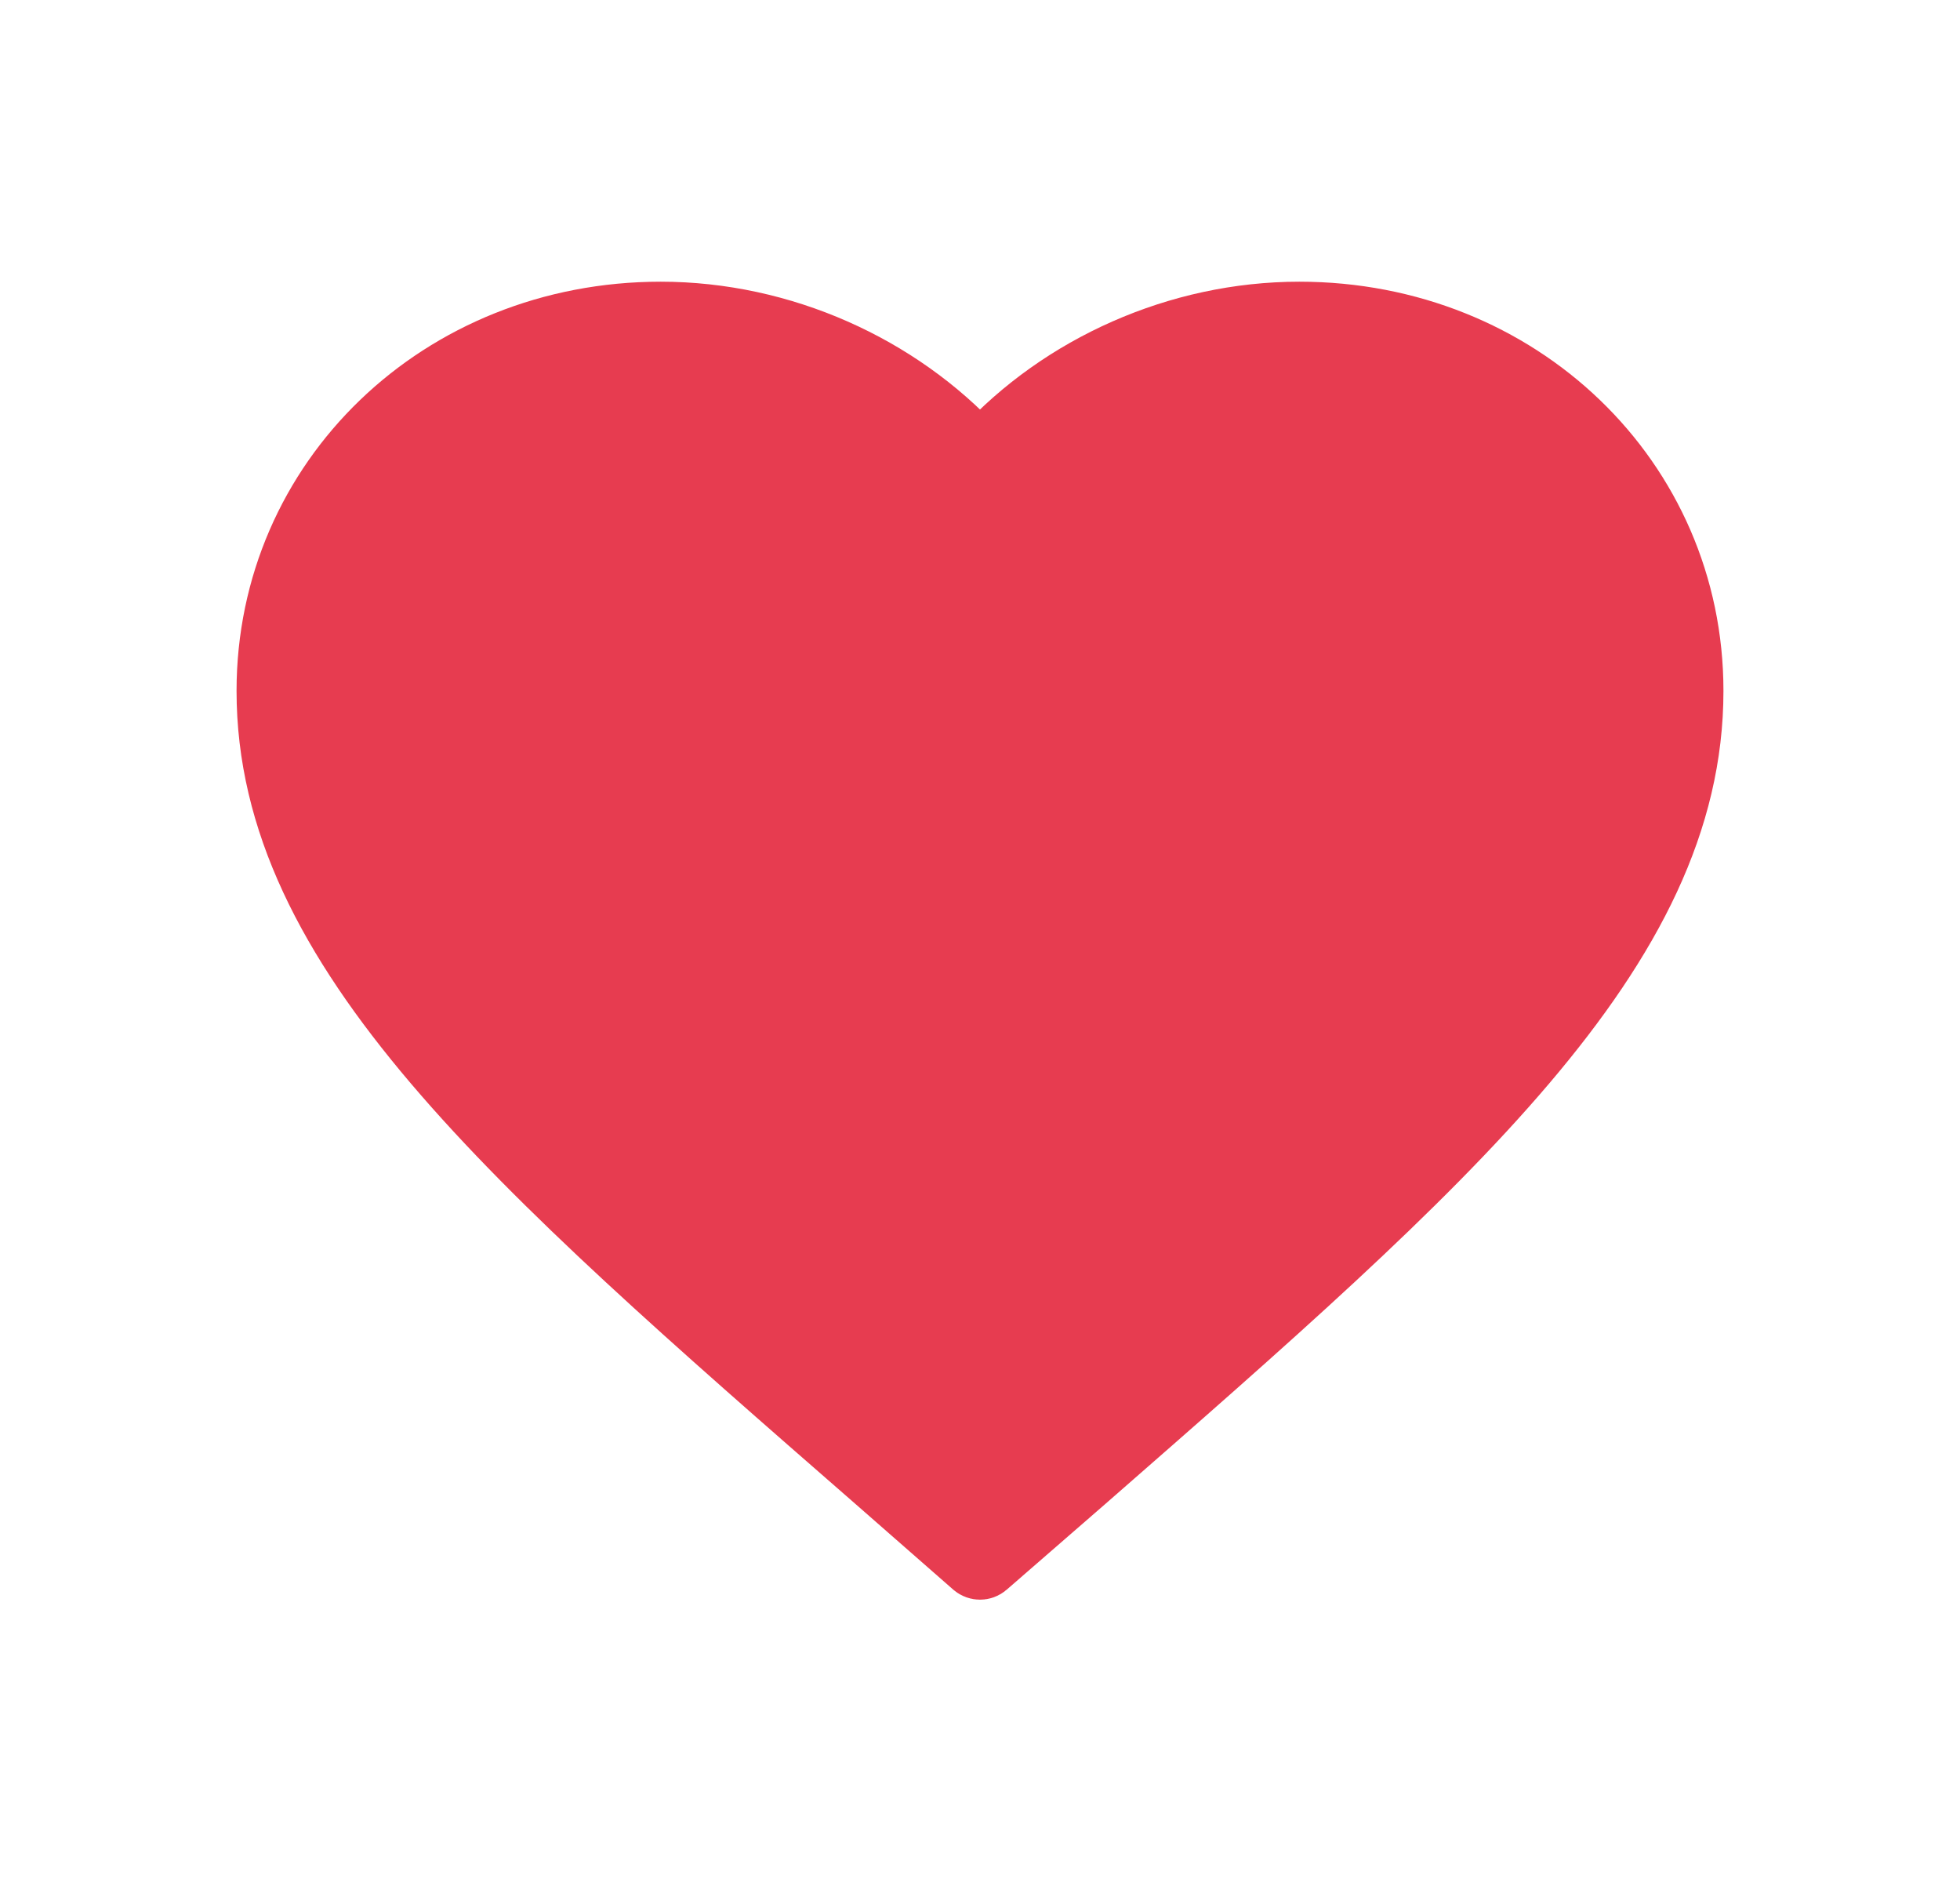<svg width="29" height="28" viewBox="0 0 29 28" fill="none" xmlns="http://www.w3.org/2000/svg">
<path d="M14.566 23.139C14.528 23.172 14.472 23.171 14.434 23.139L12.977 21.863C7.57 17.147 4 14.037 4 10.22C4 7.11 6.541 4.667 9.775 4.667C11.562 4.667 13.279 5.449 14.424 6.693C14.465 6.737 14.535 6.737 14.576 6.693C15.721 5.449 17.438 4.667 19.225 4.667C22.459 4.667 25 7.11 25 10.22C25 14.037 21.43 17.147 16.023 21.873L14.566 23.139Z" fill="#E73C50" stroke="#E73C50" stroke-linecap="square"/>
</svg>

